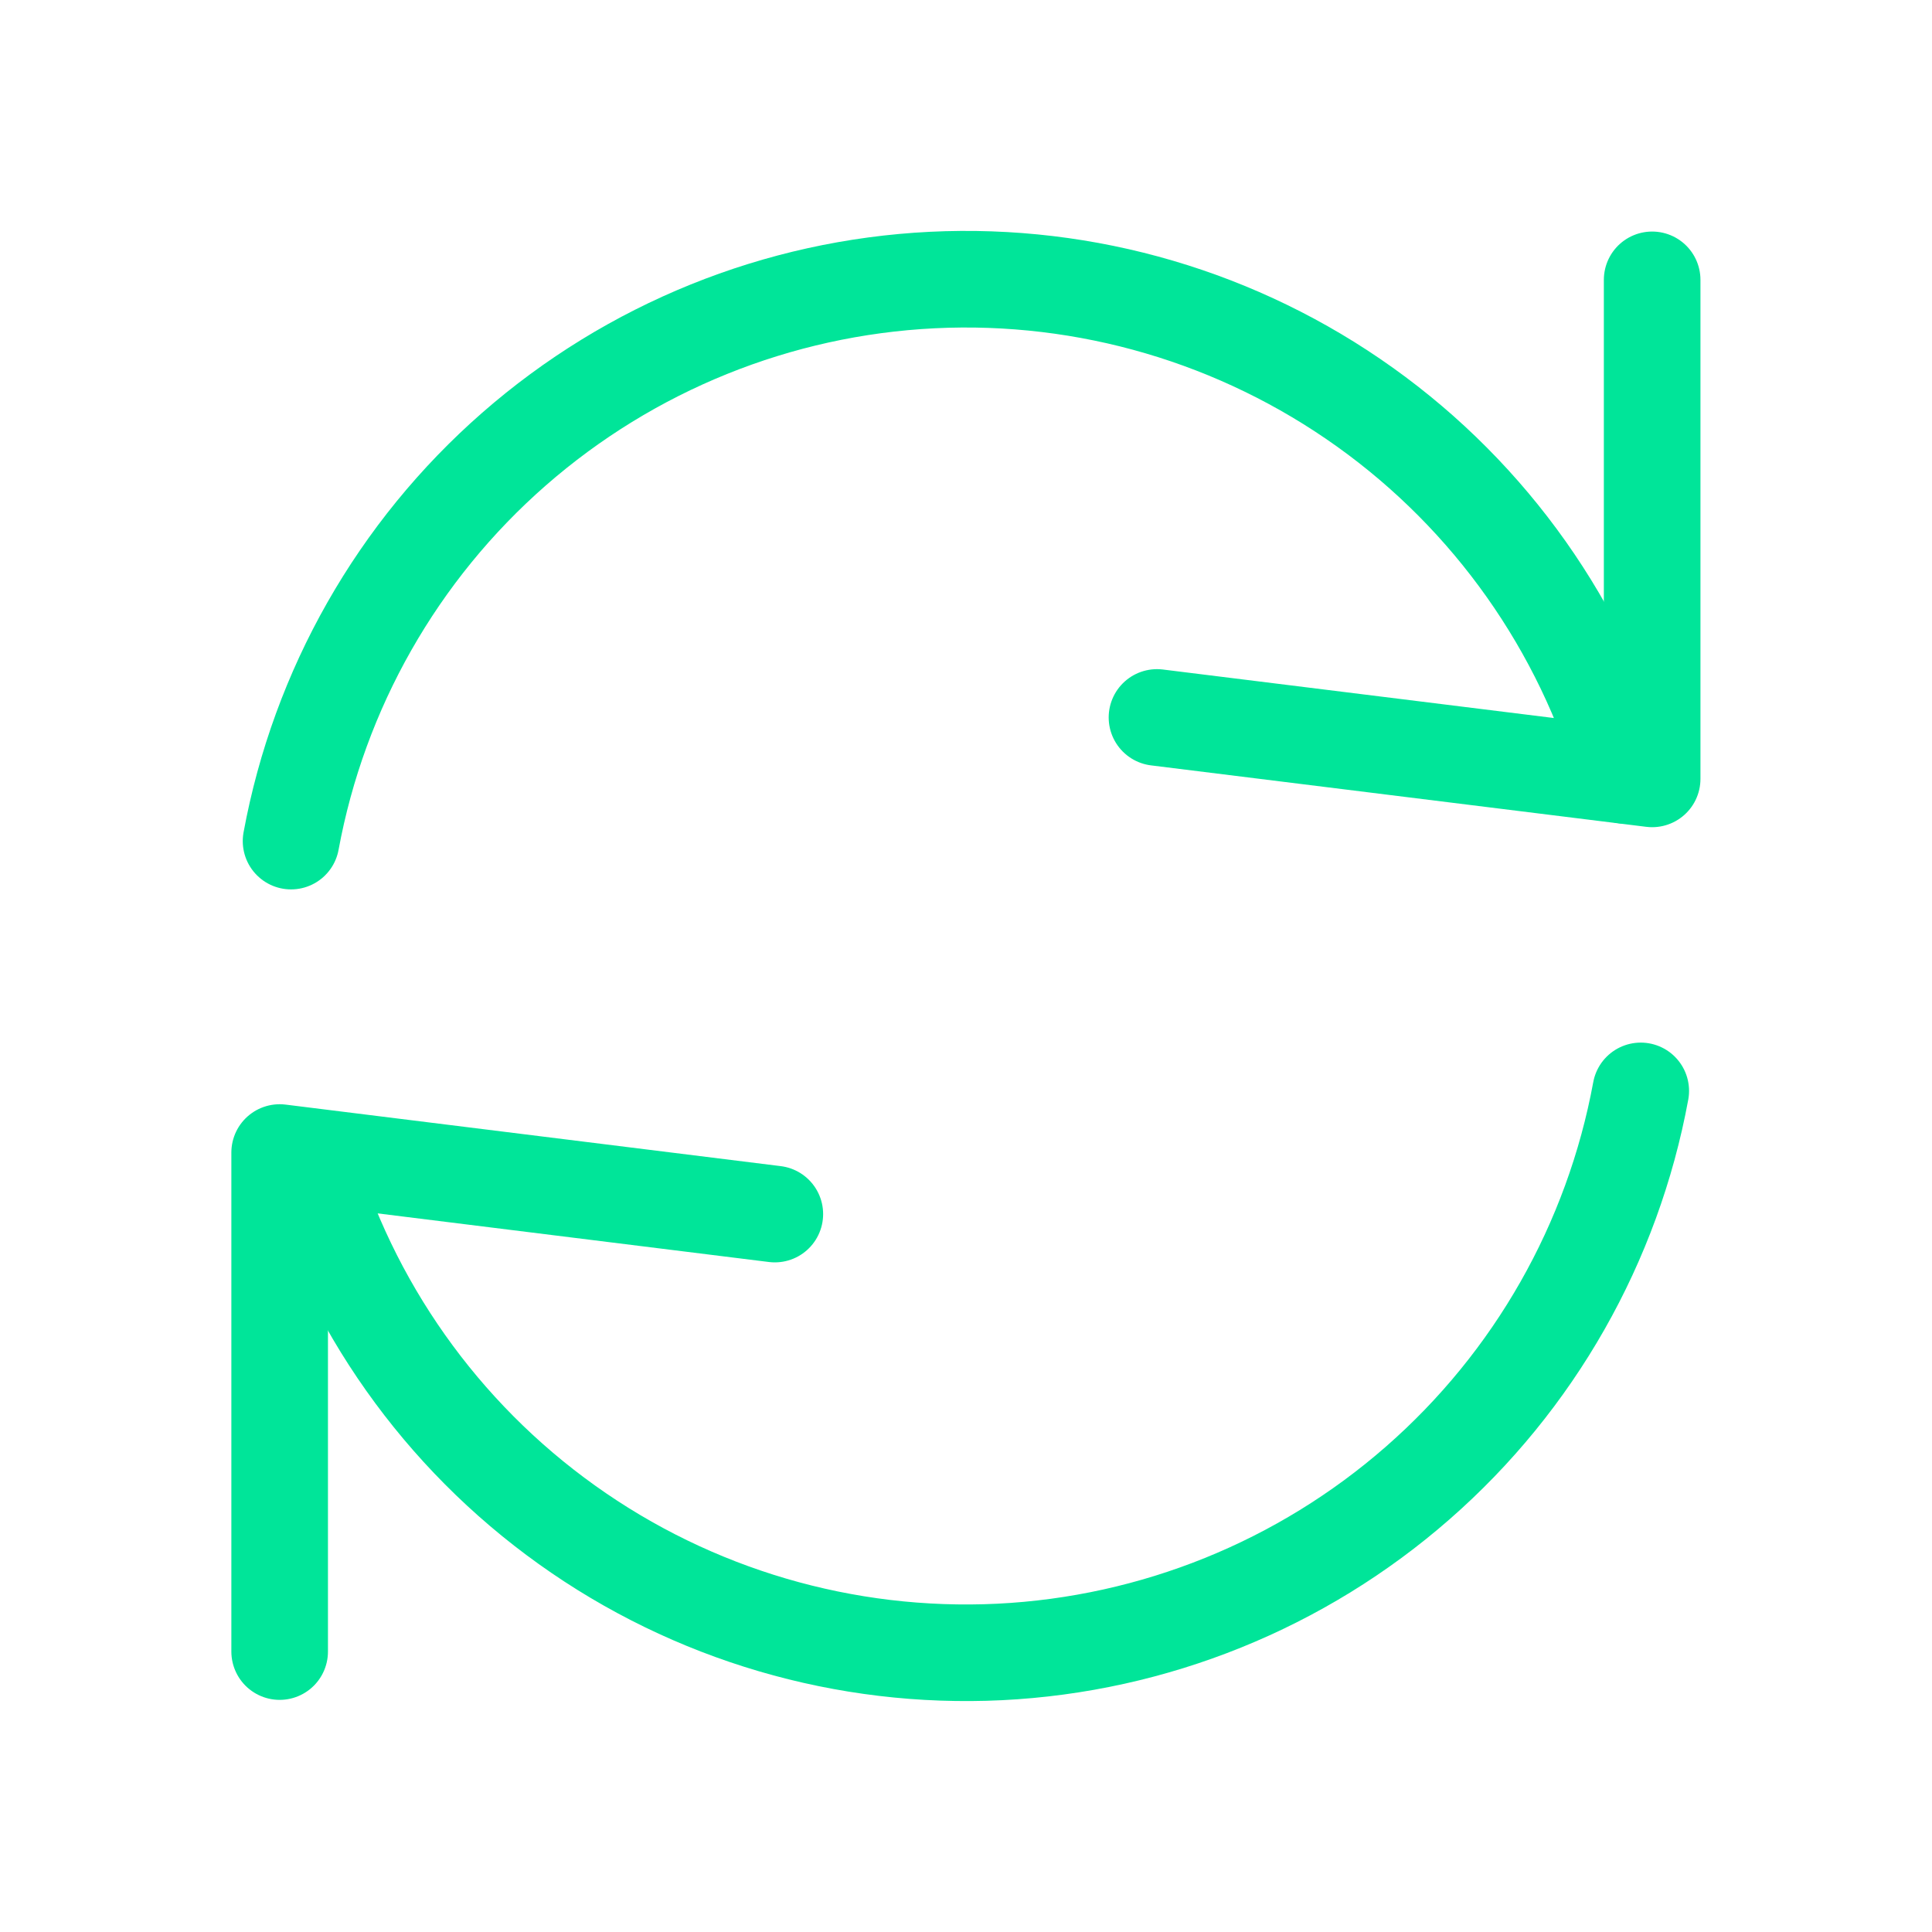 <svg width="20" height="20" viewBox="0 0 20 20" fill="none" xmlns="http://www.w3.org/2000/svg">
<path d="M3.013 8.707C3.303 7.133 4.116 5.703 5.321 4.649C6.526 3.595 8.051 2.978 9.65 2.899C11.249 2.82 12.827 3.284 14.13 4.215C15.432 5.145 16.382 6.489 16.825 8.027" stroke="#00E599" stroke-linecap="round" stroke-linejoin="round"/>
<path d="M17.103 2.897V8.063L11.977 7.427" stroke="#00E599" stroke-linecap="round" stroke-linejoin="round"/>
<path d="M16.985 11.293C16.695 12.867 15.882 14.297 14.677 15.351C13.473 16.405 11.947 17.022 10.348 17.101C8.75 17.179 7.171 16.716 5.869 15.785C4.566 14.854 3.616 13.511 3.173 11.973" stroke="#00E599" stroke-linecap="round" stroke-linejoin="round"/>
<path d="M2.895 17.097V11.931L8.021 12.568" stroke="#00E599" stroke-linecap="round" stroke-linejoin="round"/>
</svg>
